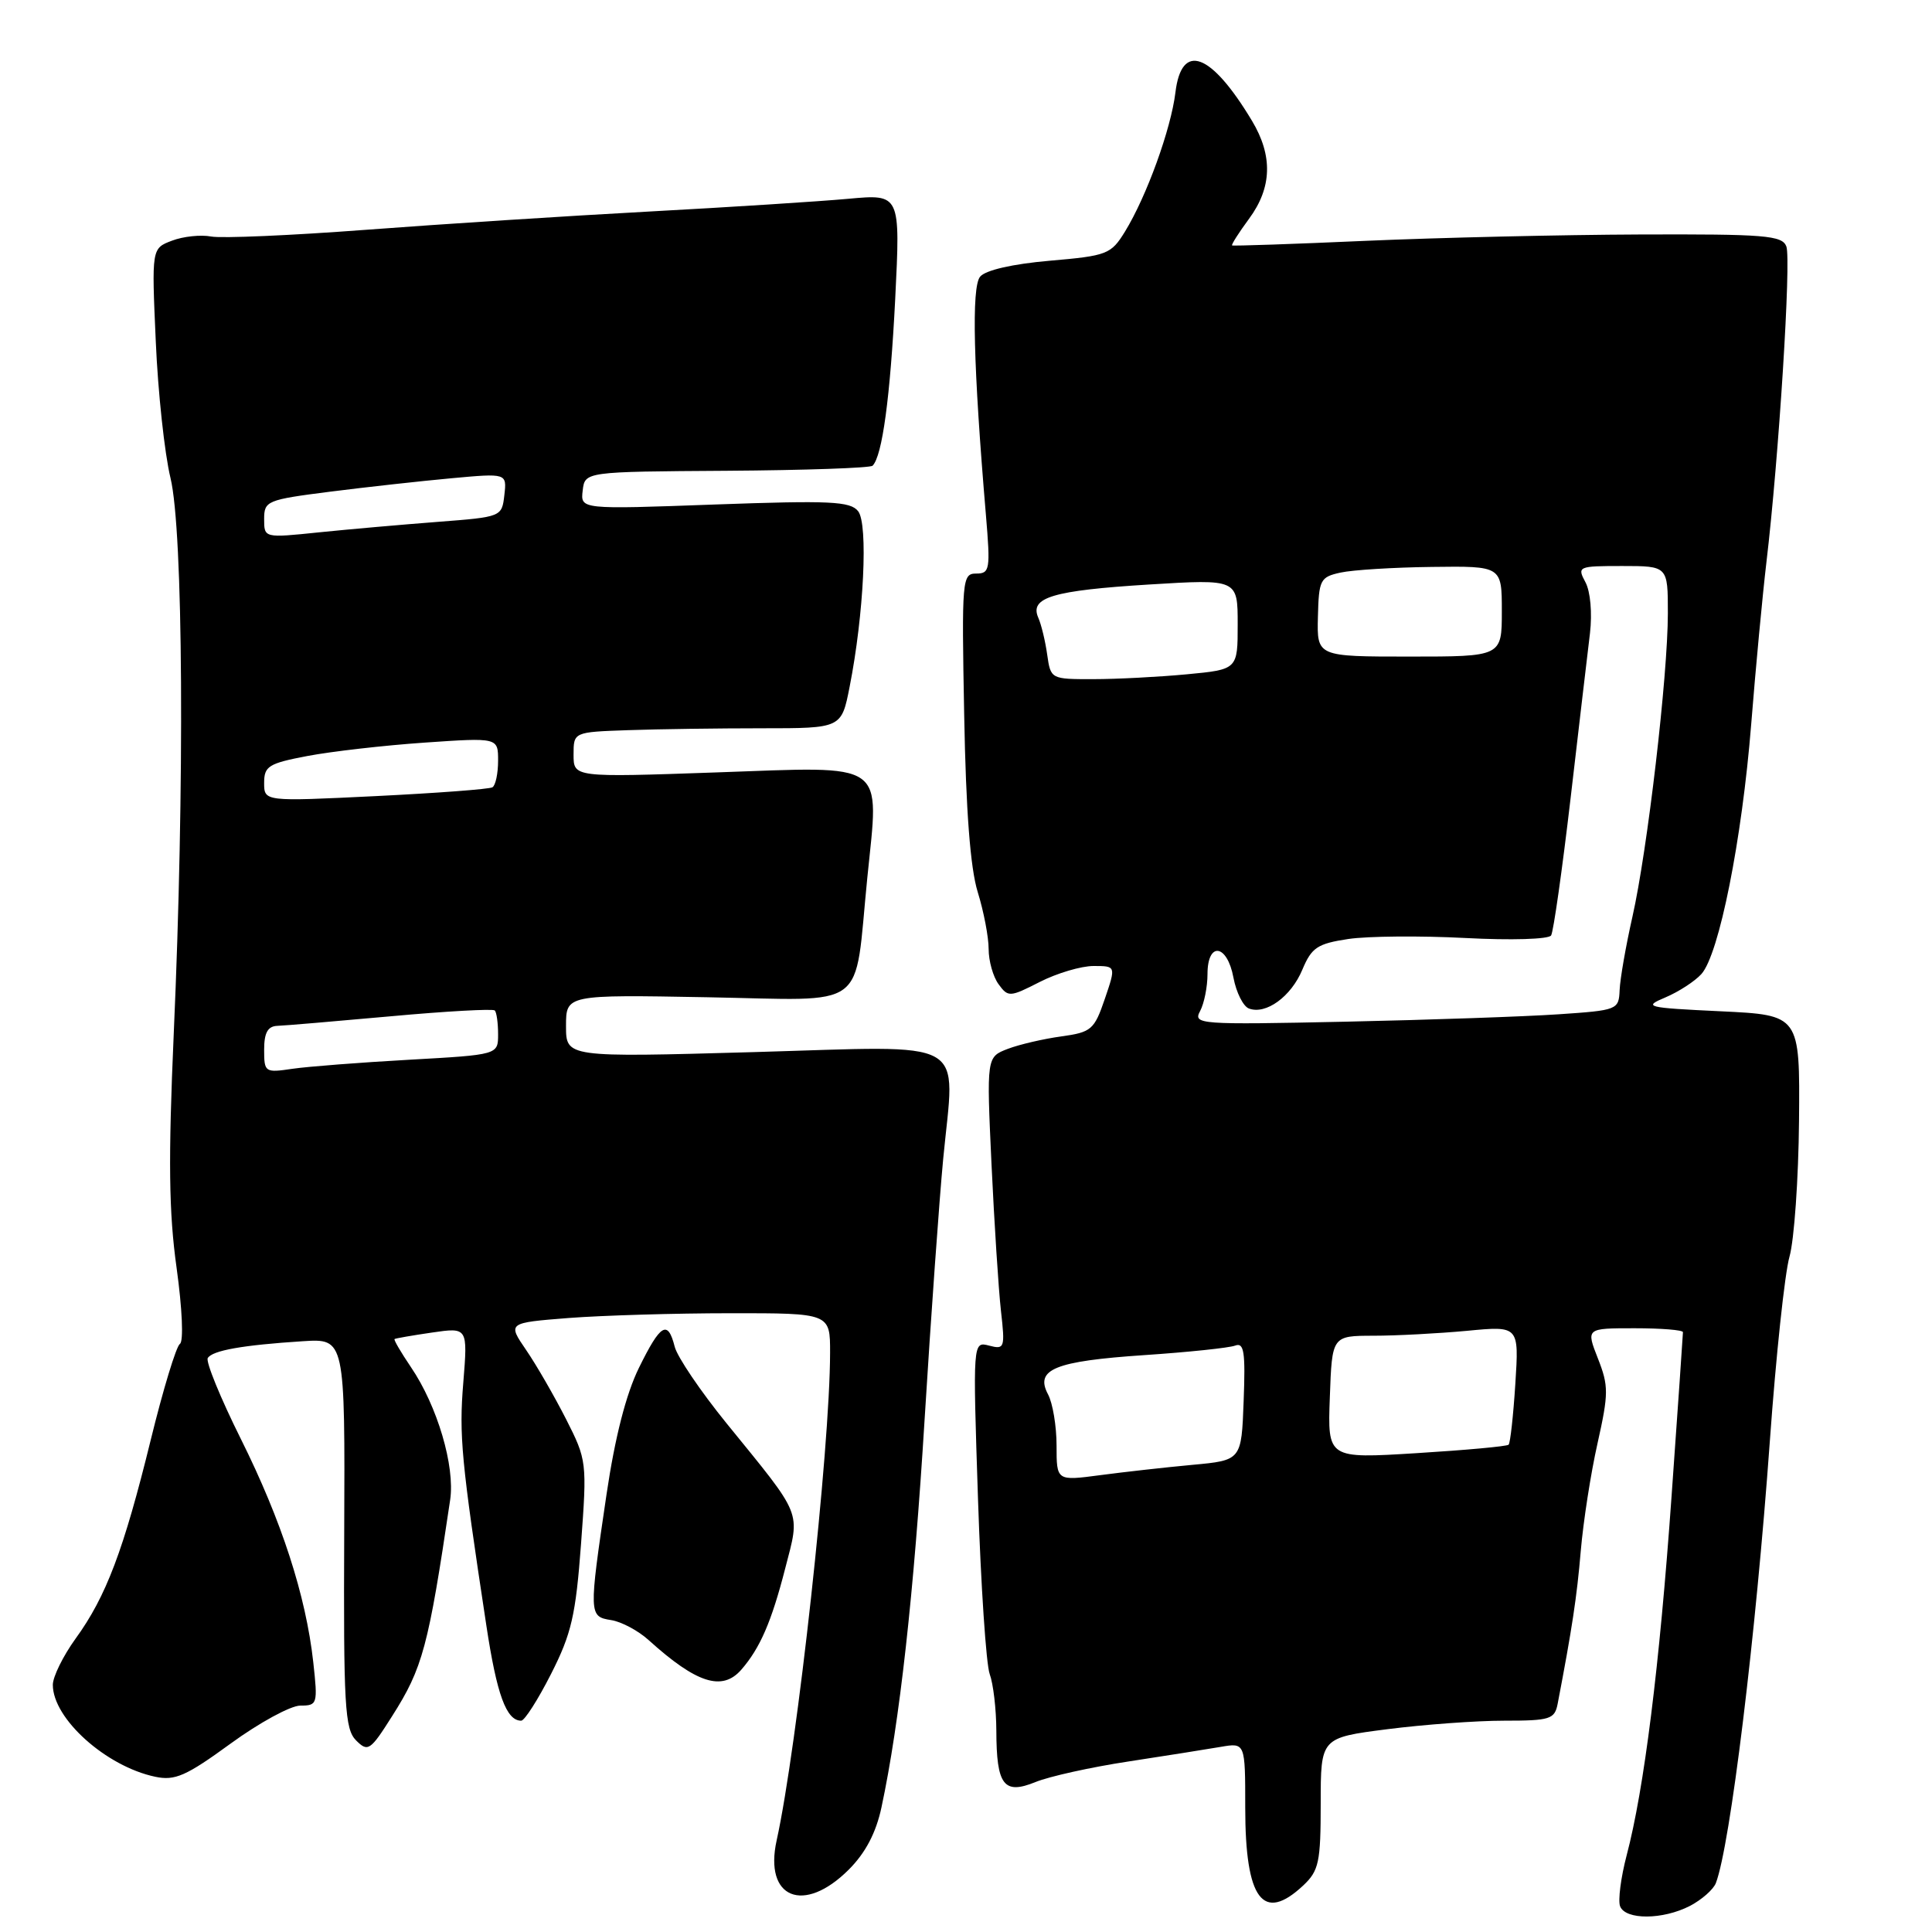 <?xml version="1.0" encoding="UTF-8" standalone="no"?>
<!DOCTYPE svg PUBLIC "-//W3C//DTD SVG 1.1//EN" "http://www.w3.org/Graphics/SVG/1.1/DTD/svg11.dtd" >
<svg xmlns="http://www.w3.org/2000/svg" xmlns:xlink="http://www.w3.org/1999/xlink" version="1.1" viewBox="0 0 256 256">
 <g >
 <path fill="currentColor"
d=" M 223.93 252.54 C 225.48 251.73 227.03 250.37 227.36 249.52 C 229.26 244.55 232.65 216.86 234.51 191.00 C 235.32 179.72 236.49 168.70 237.12 166.50 C 237.74 164.30 238.31 156.20 238.38 148.50 C 238.50 134.50 238.50 134.50 228.00 134.00 C 218.09 133.53 217.68 133.42 220.68 132.16 C 222.43 131.42 224.57 130.03 225.44 129.07 C 227.79 126.47 230.82 111.28 232.04 96.00 C 232.63 88.58 233.54 78.90 234.06 74.50 C 235.70 60.74 237.36 34.38 236.70 32.65 C 236.14 31.19 233.86 31.01 217.28 31.07 C 206.95 31.11 190.62 31.49 181.00 31.91 C 171.38 32.34 163.39 32.61 163.26 32.52 C 163.13 32.43 164.14 30.84 165.51 28.98 C 168.55 24.86 168.68 20.64 165.89 16.00 C 160.46 6.96 156.56 5.52 155.75 12.25 C 155.16 17.10 151.94 26.00 149.07 30.68 C 147.21 33.70 146.72 33.89 139.08 34.55 C 134.14 34.98 130.58 35.80 129.87 36.66 C 128.71 38.05 128.97 48.54 130.64 68.25 C 131.25 75.48 131.16 76.00 129.35 76.00 C 127.49 76.00 127.42 76.74 127.76 94.75 C 127.99 107.40 128.57 115.02 129.55 118.19 C 130.35 120.77 131.00 124.17 131.00 125.75 C 131.00 127.33 131.59 129.43 132.32 130.42 C 133.58 132.15 133.81 132.14 137.78 130.11 C 140.06 128.95 143.26 128.00 144.90 128.00 C 147.88 128.00 147.88 128.00 146.39 132.37 C 145.00 136.44 144.61 136.78 140.63 137.33 C 138.28 137.65 135.09 138.39 133.54 138.98 C 130.72 140.06 130.72 140.06 131.38 154.28 C 131.75 162.10 132.31 170.83 132.63 173.68 C 133.19 178.62 133.11 178.84 131.06 178.30 C 128.90 177.74 128.90 177.74 129.59 198.62 C 129.97 210.10 130.67 220.54 131.14 221.82 C 131.61 223.09 132.01 226.46 132.02 229.32 C 132.04 236.57 133.00 237.84 137.21 236.13 C 139.02 235.39 144.55 234.16 149.50 233.41 C 154.45 232.65 159.96 231.78 161.75 231.47 C 165.00 230.91 165.00 230.91 165.00 239.52 C 165.00 251.70 167.34 254.84 172.69 249.83 C 174.76 247.88 175.00 246.75 175.00 238.96 C 175.00 230.26 175.00 230.26 183.82 229.13 C 188.67 228.51 195.63 228.00 199.30 228.00 C 205.41 228.00 206.00 227.81 206.40 225.75 C 208.29 215.89 208.95 211.59 209.46 205.50 C 209.79 201.65 210.78 195.24 211.68 191.25 C 213.16 184.63 213.16 183.64 211.73 180.00 C 210.16 176.00 210.16 176.00 216.58 176.00 C 220.11 176.00 223.00 176.23 223.00 176.52 C 223.00 176.81 222.32 186.59 221.49 198.27 C 219.89 220.82 217.85 237.10 215.54 245.84 C 214.77 248.78 214.38 251.82 214.67 252.59 C 215.38 254.42 220.33 254.40 223.93 252.54 Z  M 112.47 247.73 C 114.68 245.52 116.08 242.86 116.80 239.48 C 119.20 228.27 121.10 211.17 122.52 188.00 C 123.35 174.53 124.46 159.02 124.98 153.54 C 126.54 137.25 128.92 138.58 99.85 139.41 C 75.00 140.11 75.00 140.11 75.00 135.96 C 75.00 131.80 75.00 131.80 93.68 132.14 C 115.37 132.53 113.13 134.20 114.92 116.34 C 116.50 100.64 117.80 101.55 94.88 102.35 C 76.00 103.01 76.00 103.01 76.00 100.00 C 76.00 97.00 76.00 97.00 83.25 96.75 C 87.24 96.61 95.22 96.50 101.00 96.50 C 111.50 96.50 111.50 96.50 112.58 91.00 C 114.47 81.43 115.05 69.44 113.71 67.74 C 112.67 66.42 110.01 66.30 94.71 66.85 C 76.91 67.50 76.91 67.50 77.21 65.00 C 77.50 62.50 77.50 62.50 96.29 62.38 C 106.62 62.31 115.32 62.01 115.62 61.71 C 116.91 60.43 117.96 52.61 118.62 39.61 C 119.31 25.71 119.31 25.71 112.41 26.34 C 108.61 26.69 96.72 27.45 86.00 28.03 C 75.28 28.61 58.39 29.70 48.48 30.45 C 38.57 31.20 29.35 31.60 27.98 31.34 C 26.61 31.08 24.28 31.32 22.79 31.89 C 20.09 32.91 20.09 32.91 20.64 45.21 C 20.93 51.97 21.81 60.12 22.59 63.33 C 24.28 70.30 24.48 104.13 23.02 137.00 C 22.29 153.67 22.37 160.64 23.40 168.00 C 24.15 173.41 24.34 177.75 23.84 178.07 C 23.35 178.39 21.61 184.12 19.97 190.81 C 16.39 205.39 14.06 211.56 10.02 217.12 C 8.36 219.42 7.00 222.18 7.00 223.25 C 7.00 227.73 14.05 234.06 20.57 235.43 C 23.18 235.98 24.65 235.34 30.55 231.04 C 34.35 228.27 38.51 226.00 39.80 226.00 C 42.06 226.00 42.12 225.80 41.51 220.25 C 40.53 211.41 37.30 201.47 31.91 190.66 C 29.21 185.24 27.24 180.42 27.53 179.95 C 28.15 178.94 32.16 178.23 40.11 177.72 C 45.72 177.36 45.72 177.36 45.61 203.14 C 45.51 226.04 45.69 229.11 47.18 230.61 C 48.75 232.18 49.06 231.98 51.95 227.41 C 56.02 221.01 56.76 218.24 59.65 198.73 C 60.31 194.28 57.95 186.30 54.45 181.15 C 53.13 179.20 52.15 177.53 52.28 177.43 C 52.40 177.34 54.63 176.95 57.24 176.57 C 61.98 175.88 61.98 175.88 61.39 183.19 C 60.81 190.21 61.12 193.51 64.44 215.36 C 65.83 224.56 67.09 228.00 69.06 228.00 C 69.51 228.00 71.29 225.21 73.02 221.80 C 75.72 216.49 76.29 214.03 76.99 204.58 C 77.79 193.72 77.76 193.47 75.00 188.03 C 73.45 184.99 71.08 180.87 69.72 178.89 C 67.25 175.28 67.25 175.28 75.37 174.64 C 79.84 174.30 89.46 174.01 96.75 174.01 C 110.00 174.00 110.00 174.00 109.99 179.25 C 109.98 191.90 105.64 231.50 102.91 243.86 C 101.21 251.55 106.50 253.70 112.47 247.73 Z  M 98.22 221.25 C 100.71 218.39 102.22 214.92 104.04 207.84 C 106.04 200.08 106.46 201.13 96.25 188.57 C 92.82 184.34 89.73 179.78 89.40 178.44 C 88.49 174.84 87.53 175.41 84.66 181.25 C 82.96 184.71 81.49 190.43 80.37 198.00 C 78.01 213.96 78.02 214.20 80.97 214.67 C 82.34 214.88 84.59 216.08 85.97 217.34 C 92.29 223.05 95.69 224.14 98.22 221.25 Z  M 140.00 191.55 C 140.00 188.97 139.49 185.92 138.87 184.76 C 137.10 181.44 139.76 180.36 151.62 179.56 C 157.45 179.17 162.87 178.60 163.66 178.30 C 164.84 177.85 165.04 179.12 164.79 185.63 C 164.50 193.50 164.50 193.50 158.00 194.10 C 154.43 194.43 148.91 195.05 145.75 195.47 C 140.00 196.23 140.00 196.23 140.00 191.55 Z  M 176.21 185.14 C 176.50 177.00 176.50 177.00 182.00 176.99 C 185.03 176.99 190.60 176.69 194.39 176.34 C 201.28 175.68 201.28 175.68 200.79 183.36 C 200.52 187.58 200.12 191.21 199.90 191.43 C 199.68 191.65 194.19 192.15 187.71 192.55 C 175.91 193.28 175.91 193.28 176.21 185.14 Z  M 159.02 133.97 C 159.56 132.96 160.00 130.75 160.00 129.07 C 160.00 124.72 162.61 125.08 163.44 129.55 C 163.81 131.51 164.73 133.34 165.48 133.63 C 167.73 134.49 171.08 132.06 172.57 128.48 C 173.80 125.55 174.56 125.04 178.67 124.42 C 181.25 124.04 188.22 123.98 194.16 124.29 C 200.22 124.61 205.21 124.46 205.53 123.95 C 205.84 123.46 207.00 115.28 208.11 105.78 C 209.22 96.27 210.37 86.43 210.68 83.90 C 210.99 81.24 210.74 78.38 210.08 77.15 C 208.96 75.06 209.10 75.00 214.96 75.00 C 221.00 75.00 221.00 75.00 221.00 81.25 C 221.00 89.53 218.29 112.72 216.30 121.50 C 215.43 125.35 214.67 129.71 214.61 131.18 C 214.50 133.81 214.34 133.87 206.50 134.40 C 202.10 134.70 189.39 135.14 178.27 135.38 C 158.86 135.79 158.07 135.74 159.02 133.97 Z  M 138.76 86.75 C 138.51 84.96 137.98 82.75 137.57 81.83 C 136.41 79.16 139.51 78.24 152.27 77.45 C 164.00 76.73 164.00 76.73 164.00 82.72 C 164.00 88.71 164.00 88.71 157.25 89.35 C 153.54 89.70 147.96 89.99 144.86 89.99 C 139.25 90.00 139.22 89.98 138.76 86.75 Z  M 174.63 81.75 C 174.75 76.82 174.93 76.46 177.63 75.87 C 179.21 75.52 184.66 75.18 189.75 75.12 C 199.00 75.00 199.00 75.00 199.00 81.00 C 199.00 87.00 199.00 87.00 186.75 87.00 C 174.50 87.00 174.50 87.00 174.63 81.75 Z  M 35.00 139.09 C 35.00 136.84 35.48 135.98 36.75 135.93 C 37.71 135.90 44.49 135.32 51.81 134.66 C 59.13 133.99 65.31 133.65 65.56 133.89 C 65.80 134.13 66.00 135.55 66.00 137.05 C 66.00 139.76 66.00 139.76 54.25 140.42 C 47.79 140.78 40.81 141.32 38.75 141.62 C 35.11 142.16 35.00 142.09 35.00 139.09 Z  M 35.00 103.73 C 35.00 101.52 35.59 101.15 40.75 100.17 C 43.91 99.57 50.89 98.77 56.25 98.40 C 66.00 97.73 66.00 97.73 66.00 100.80 C 66.00 102.50 65.66 104.08 65.25 104.32 C 64.84 104.57 57.86 105.09 49.75 105.49 C 35.00 106.21 35.00 106.21 35.00 103.73 Z  M 35.00 68.78 C 35.00 66.37 35.36 66.22 43.75 65.15 C 48.56 64.54 55.80 63.74 59.83 63.37 C 67.16 62.70 67.16 62.70 66.83 65.60 C 66.50 68.49 66.46 68.50 58.00 69.15 C 53.33 69.51 46.24 70.13 42.25 70.54 C 35.00 71.29 35.00 71.29 35.00 68.78 Z "/>
</g>
</svg>